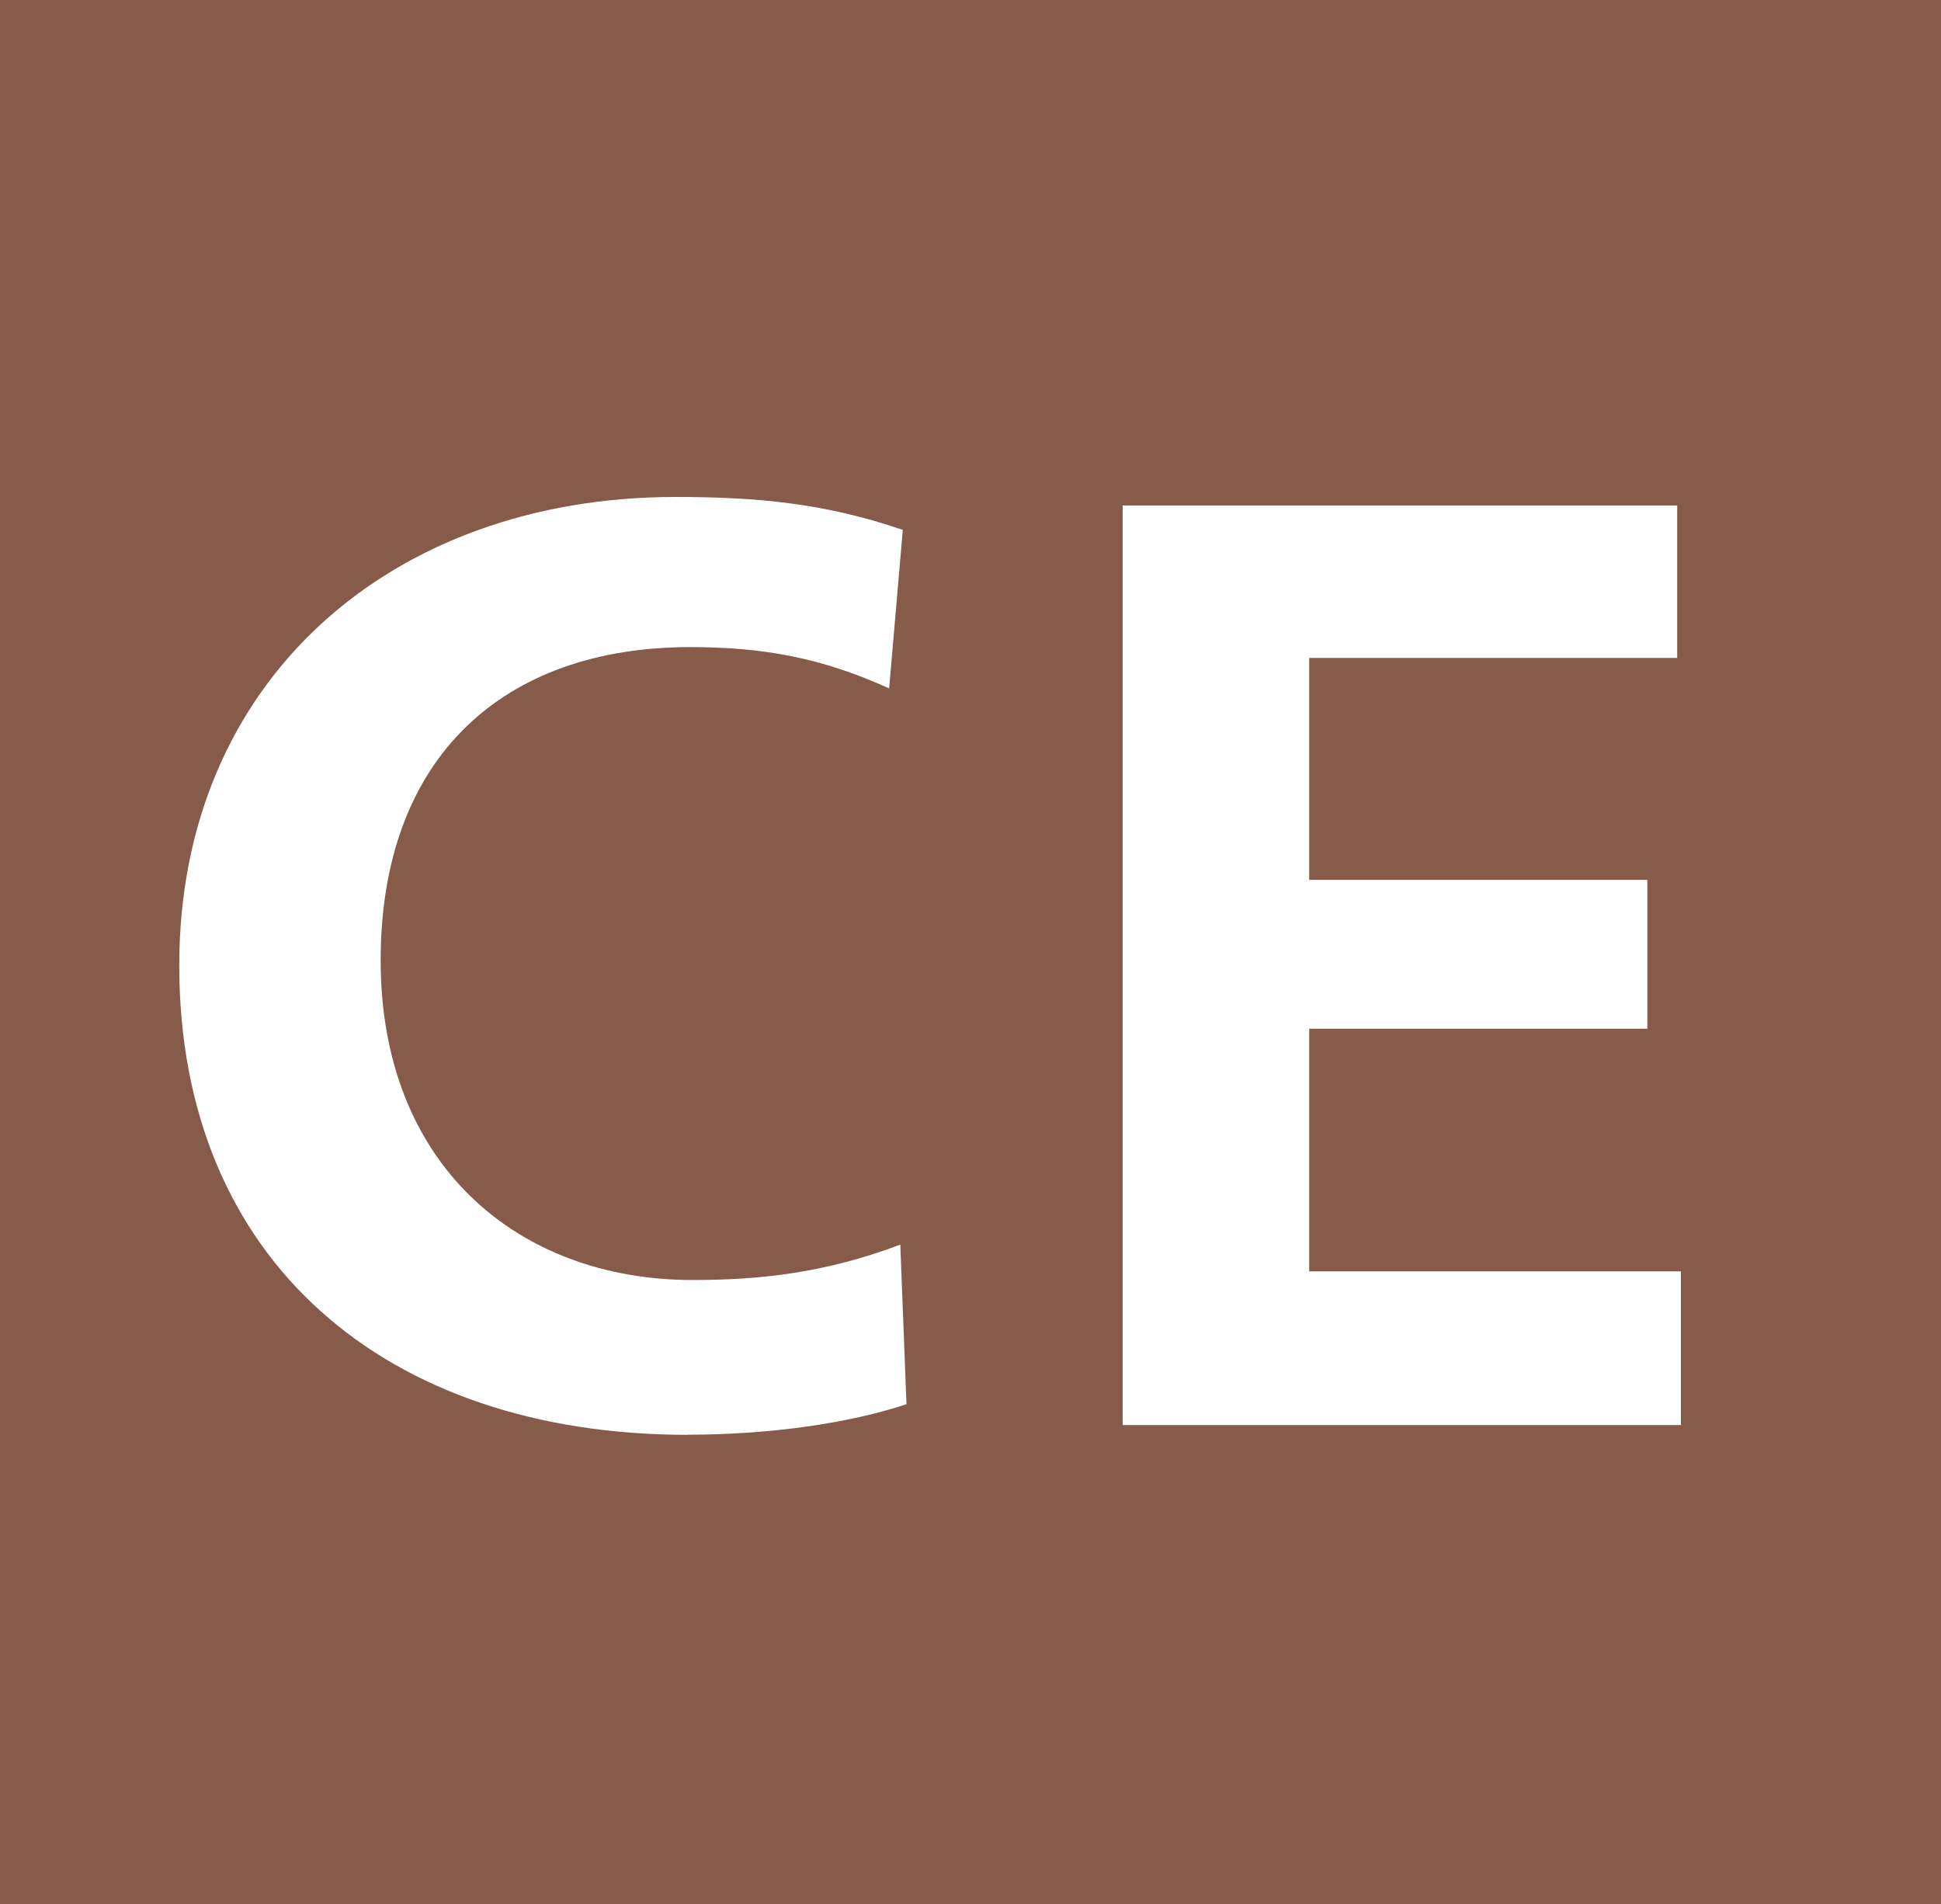 <svg xmlns="http://www.w3.org/2000/svg" width="600" height="588.57" viewBox="0 0 600 588.57">
<rect width="600" height="588.57" fill="#865b4a"/>
<path d="M212.59,443.47c-93.39,0-157.18-53.9-157.18-145.11,0-88.22,65.72-144.76,153.34-144.76,25,0,46.12,1.88,70.32,10.17l-4.22,49C254.1,203.34,236,200,213.35,200c-57.64,0-95.68,33.91-95.68,96.88s42.26,98.74,96.44,98.74c21.16,0,41.14-2.25,64.19-10.93L280.21,434c-18,6-42.65,9.43-67.63,9.43" fill="#fff"/>
<polygon points="347.04 156.23 518.45 156.23 518.45 203.35 404.7 203.35 404.7 271.95 509.22 271.95 509.22 317.95 404.7 317.95 404.7 392.95 519.6 392.95 519.6 440.45 347.04 440.45 347.04 156.23" fill="#fff"/>
</svg>
